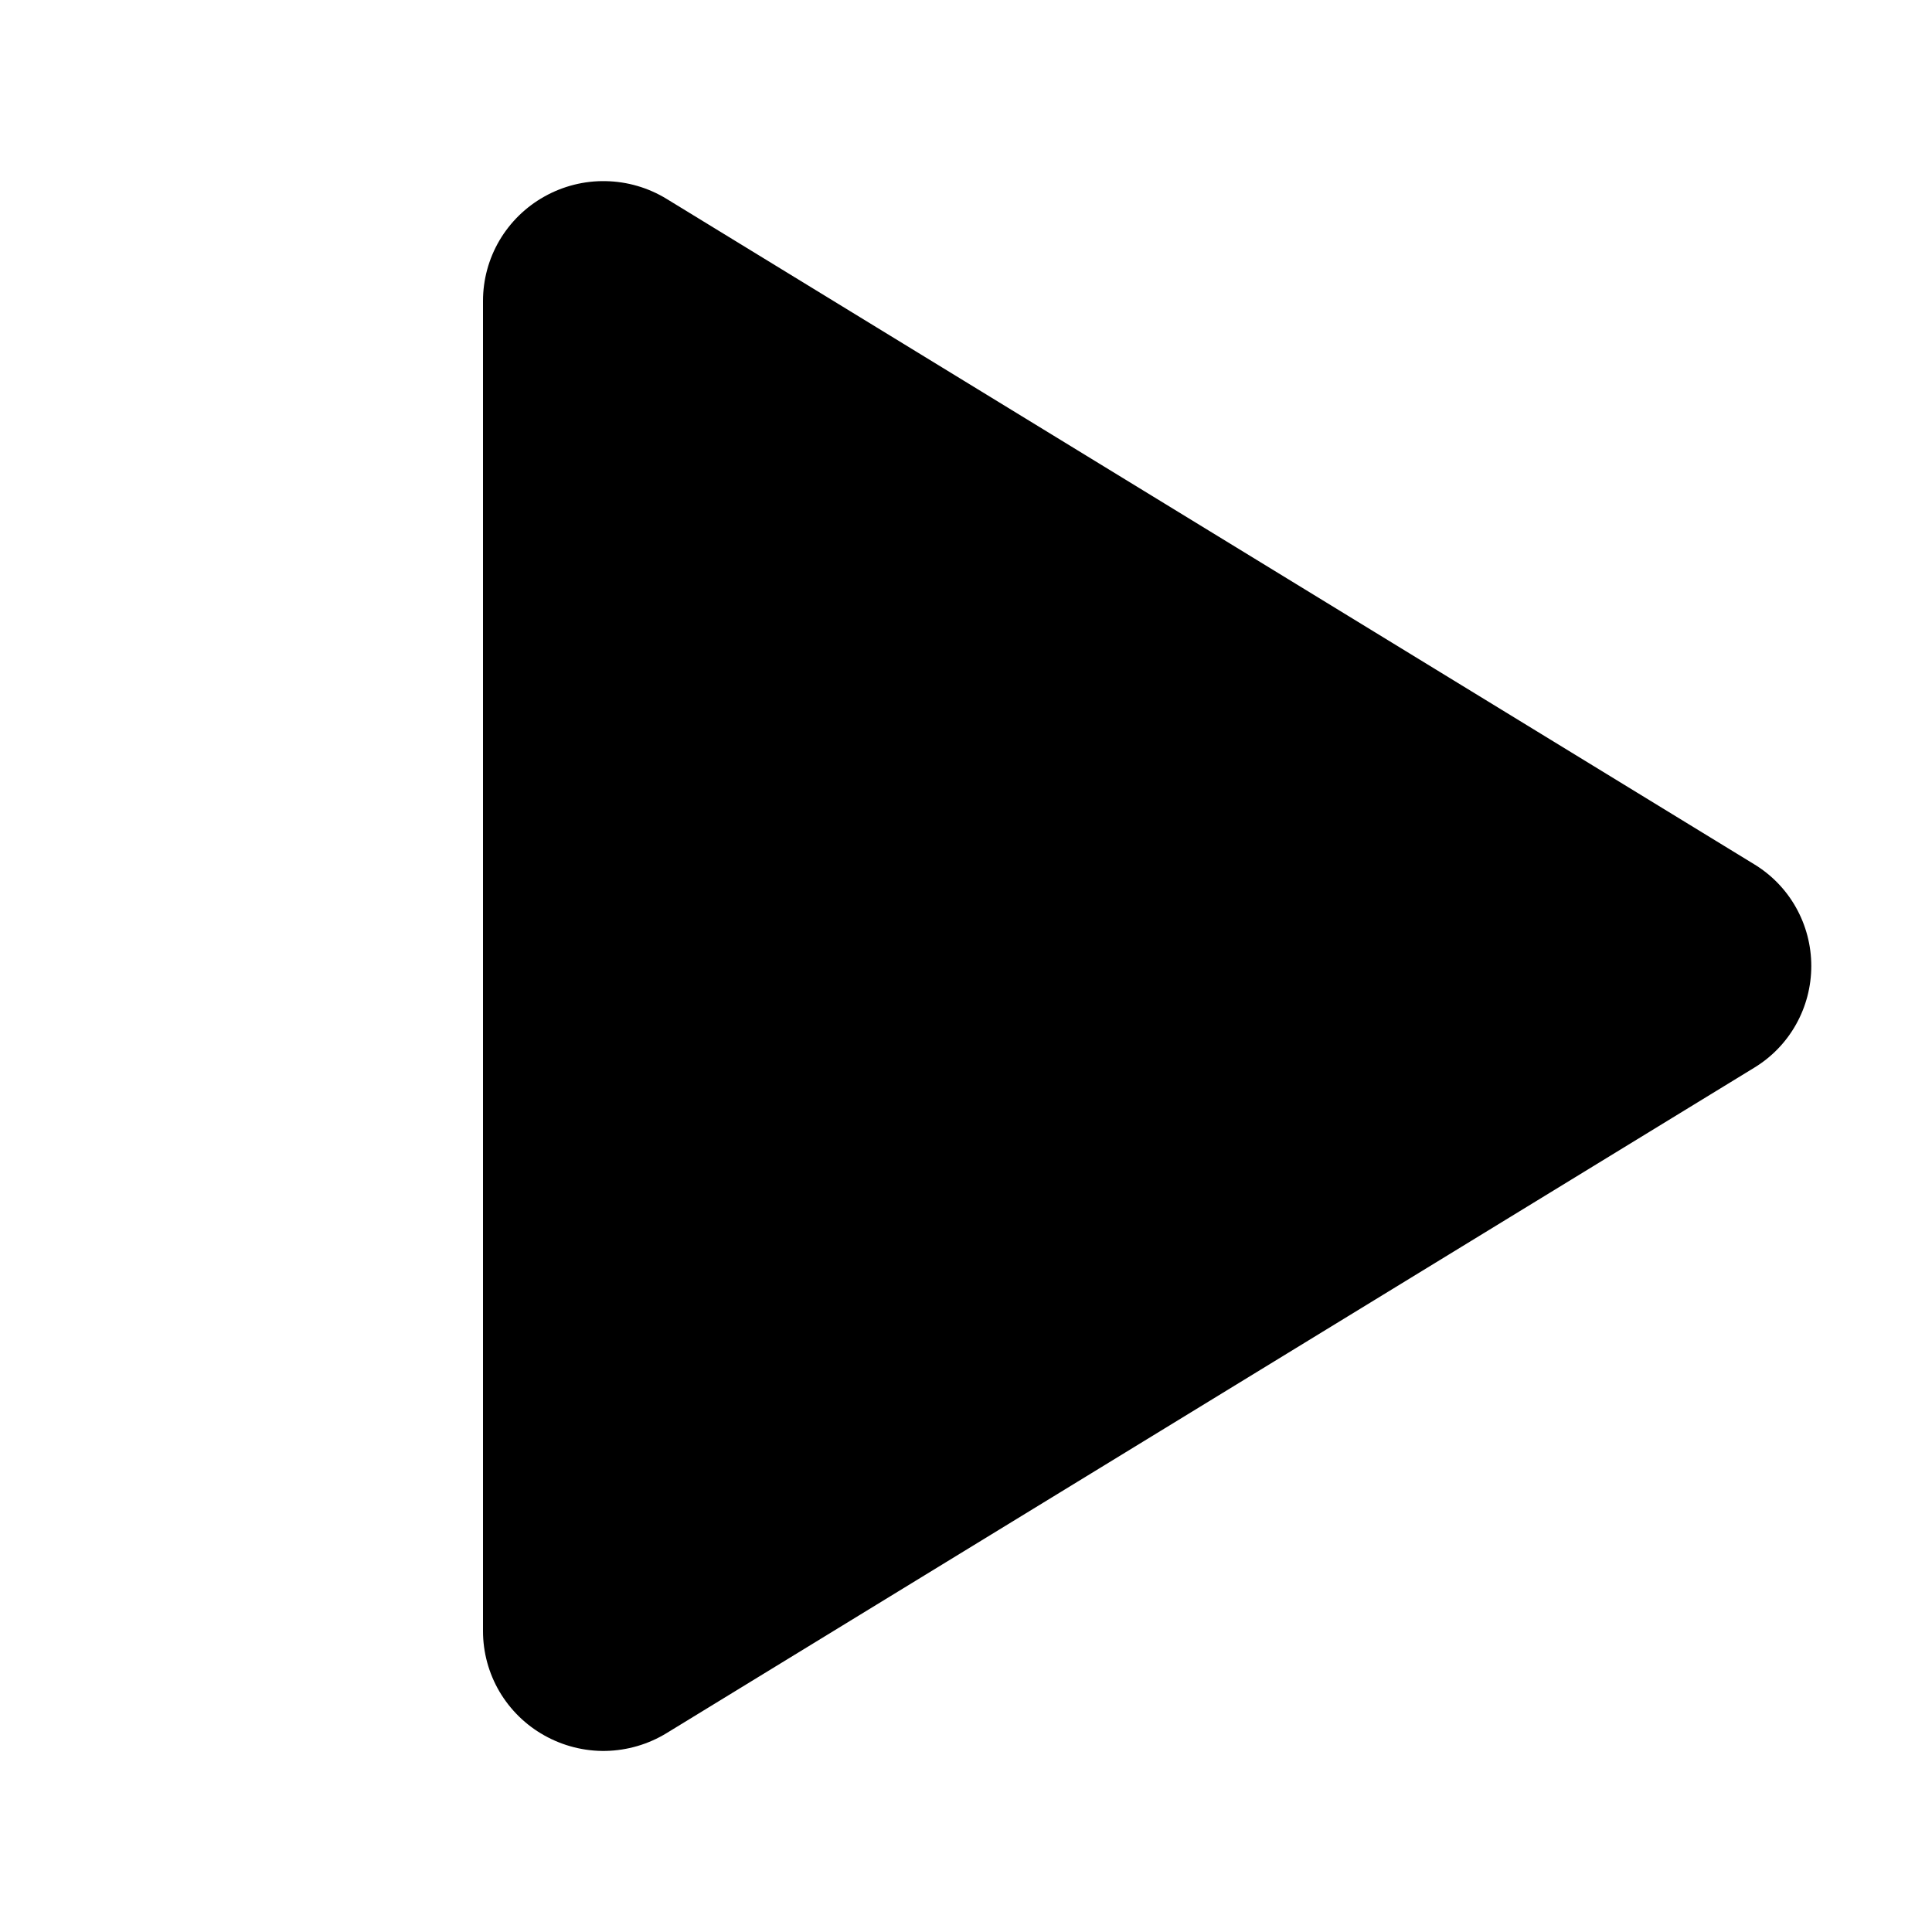 <svg width="25" height="25" viewBox="0 0 25 25" fill="none" xmlns="http://www.w3.org/2000/svg">
<path d="M23.438 12.5C23.438 12.765 23.37 13.026 23.24 13.257C23.11 13.489 22.922 13.682 22.695 13.819L8.625 22.427C8.388 22.572 8.116 22.651 7.838 22.657C7.56 22.662 7.285 22.592 7.043 22.456C6.803 22.322 6.603 22.126 6.463 21.889C6.324 21.652 6.25 21.382 6.25 21.106V3.894C6.25 3.618 6.324 3.348 6.463 3.111C6.603 2.874 6.803 2.678 7.043 2.544C7.285 2.408 7.56 2.338 7.838 2.344C8.116 2.349 8.388 2.428 8.625 2.573L22.695 11.181C22.922 11.318 23.11 11.511 23.24 11.743C23.37 11.974 23.438 12.235 23.438 12.5Z" fill="black"/>
</svg>
